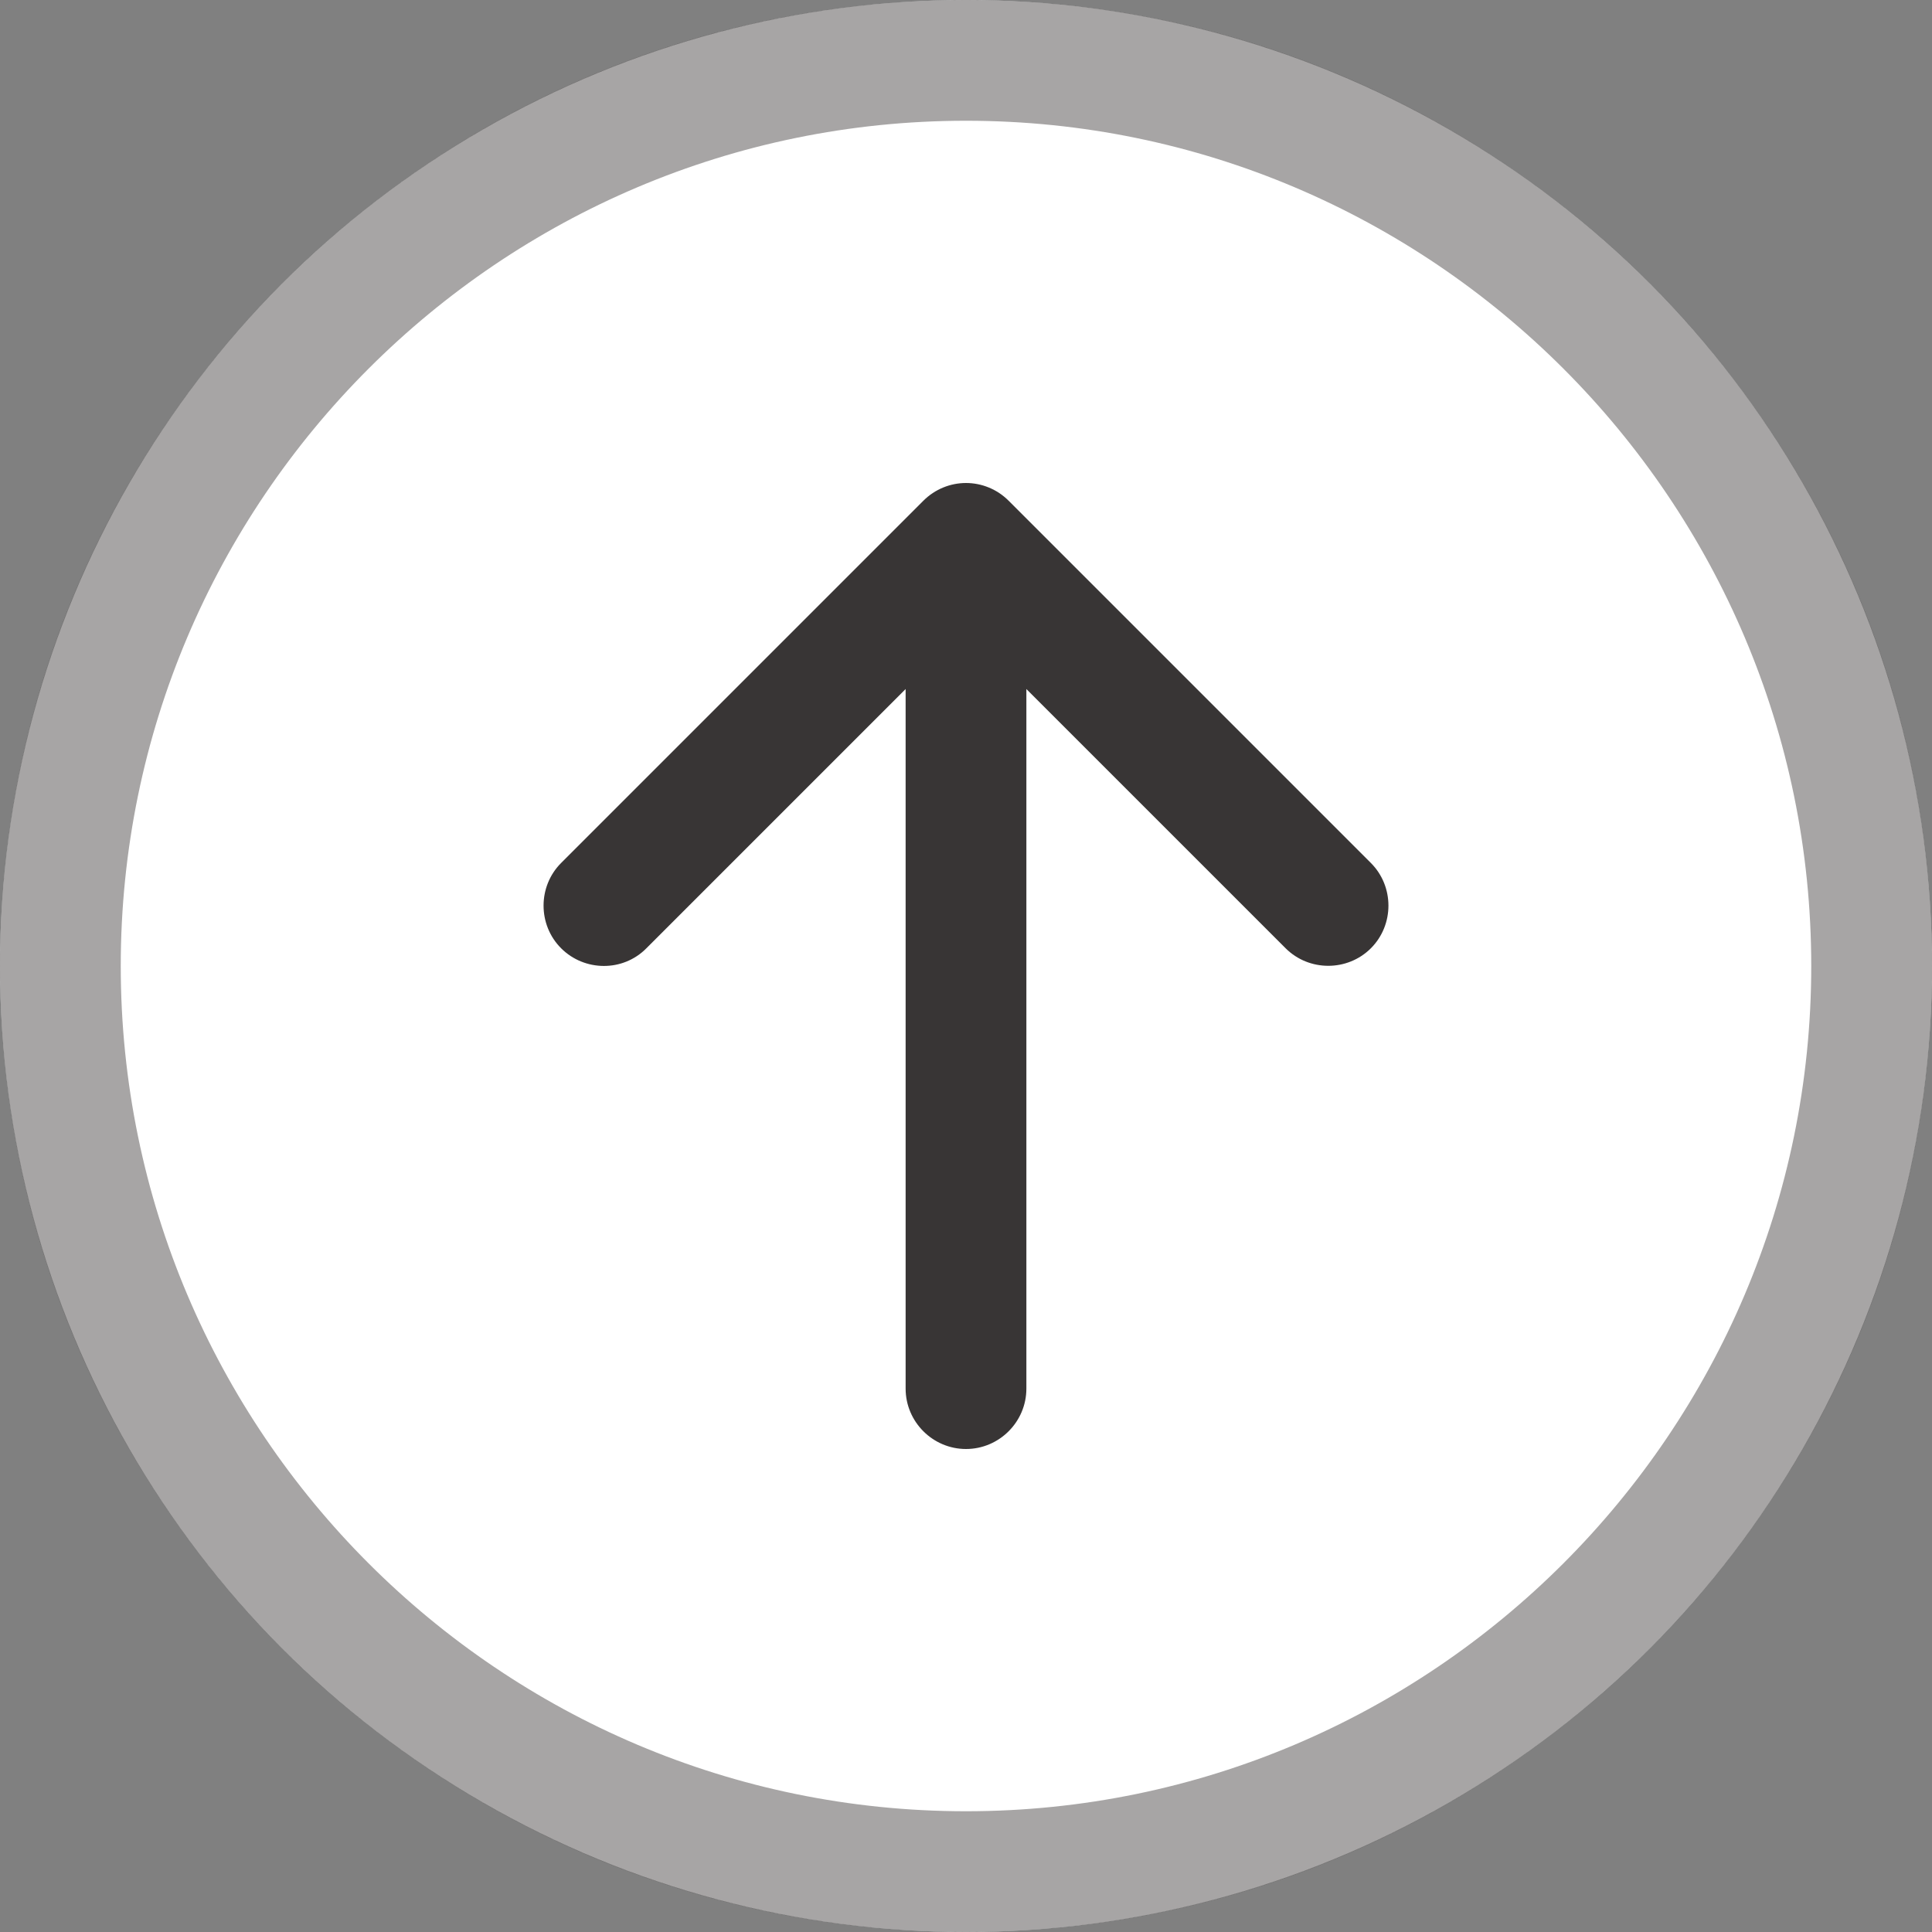 <?xml version="1.0" encoding="utf-8"?>
<!-- Generator: Adobe Illustrator 26.1.0, SVG Export Plug-In . SVG Version: 6.00 Build 0)  -->
<svg version="1.1" id="Layer_1" xmlns="http://www.w3.org/2000/svg" xmlns:xlink="http://www.w3.org/1999/xlink" x="0px" y="0px"
	 viewBox="0 0 512 512" style="enable-background:new 0 0 512 512;" xml:space="preserve">
<rect x="0" y="0" width="512" height="512" fill="#808080" stroke="none"/>
<style type="text/css">
	.st0{fill:#FFFFFF;}
	.st1{opacity:0.9;fill:#231F20;enable-background:new    ;}
	.st2{opacity:0.4;fill:#231F20;}
</style>
<circle class="st0" cx="256" cy="256" r="256"/>
<path class="st1" d="M267.3,132.7c-3.1-3.1-7.2-4.7-11.3-4.7s-8.2,1.6-11.3,4.7l-96,96c-6.2,6.2-6.2,16.4,0,22.6
	c6.2,6.2,16.4,6.3,22.6,0l68.7-68.7V368c0,8.8,7.2,16,16,16s16-7.2,16-16V182.6l68.7,68.7c6.2,6.2,16.4,6.2,22.6,0s6.2-16.4,0-22.6
	L267.3,132.7z"/>
<path class="st2" d="M256,0C114.6,0,0,114.6,0,256s114.6,256,256,256s256-114.6,256-256S397.4,0,256,0z M256,480
	C132.5,480,32,379.5,32,256S132.5,32,256,32s224,100.5,224,224S379.5,480,256,480z"/>
</svg>
